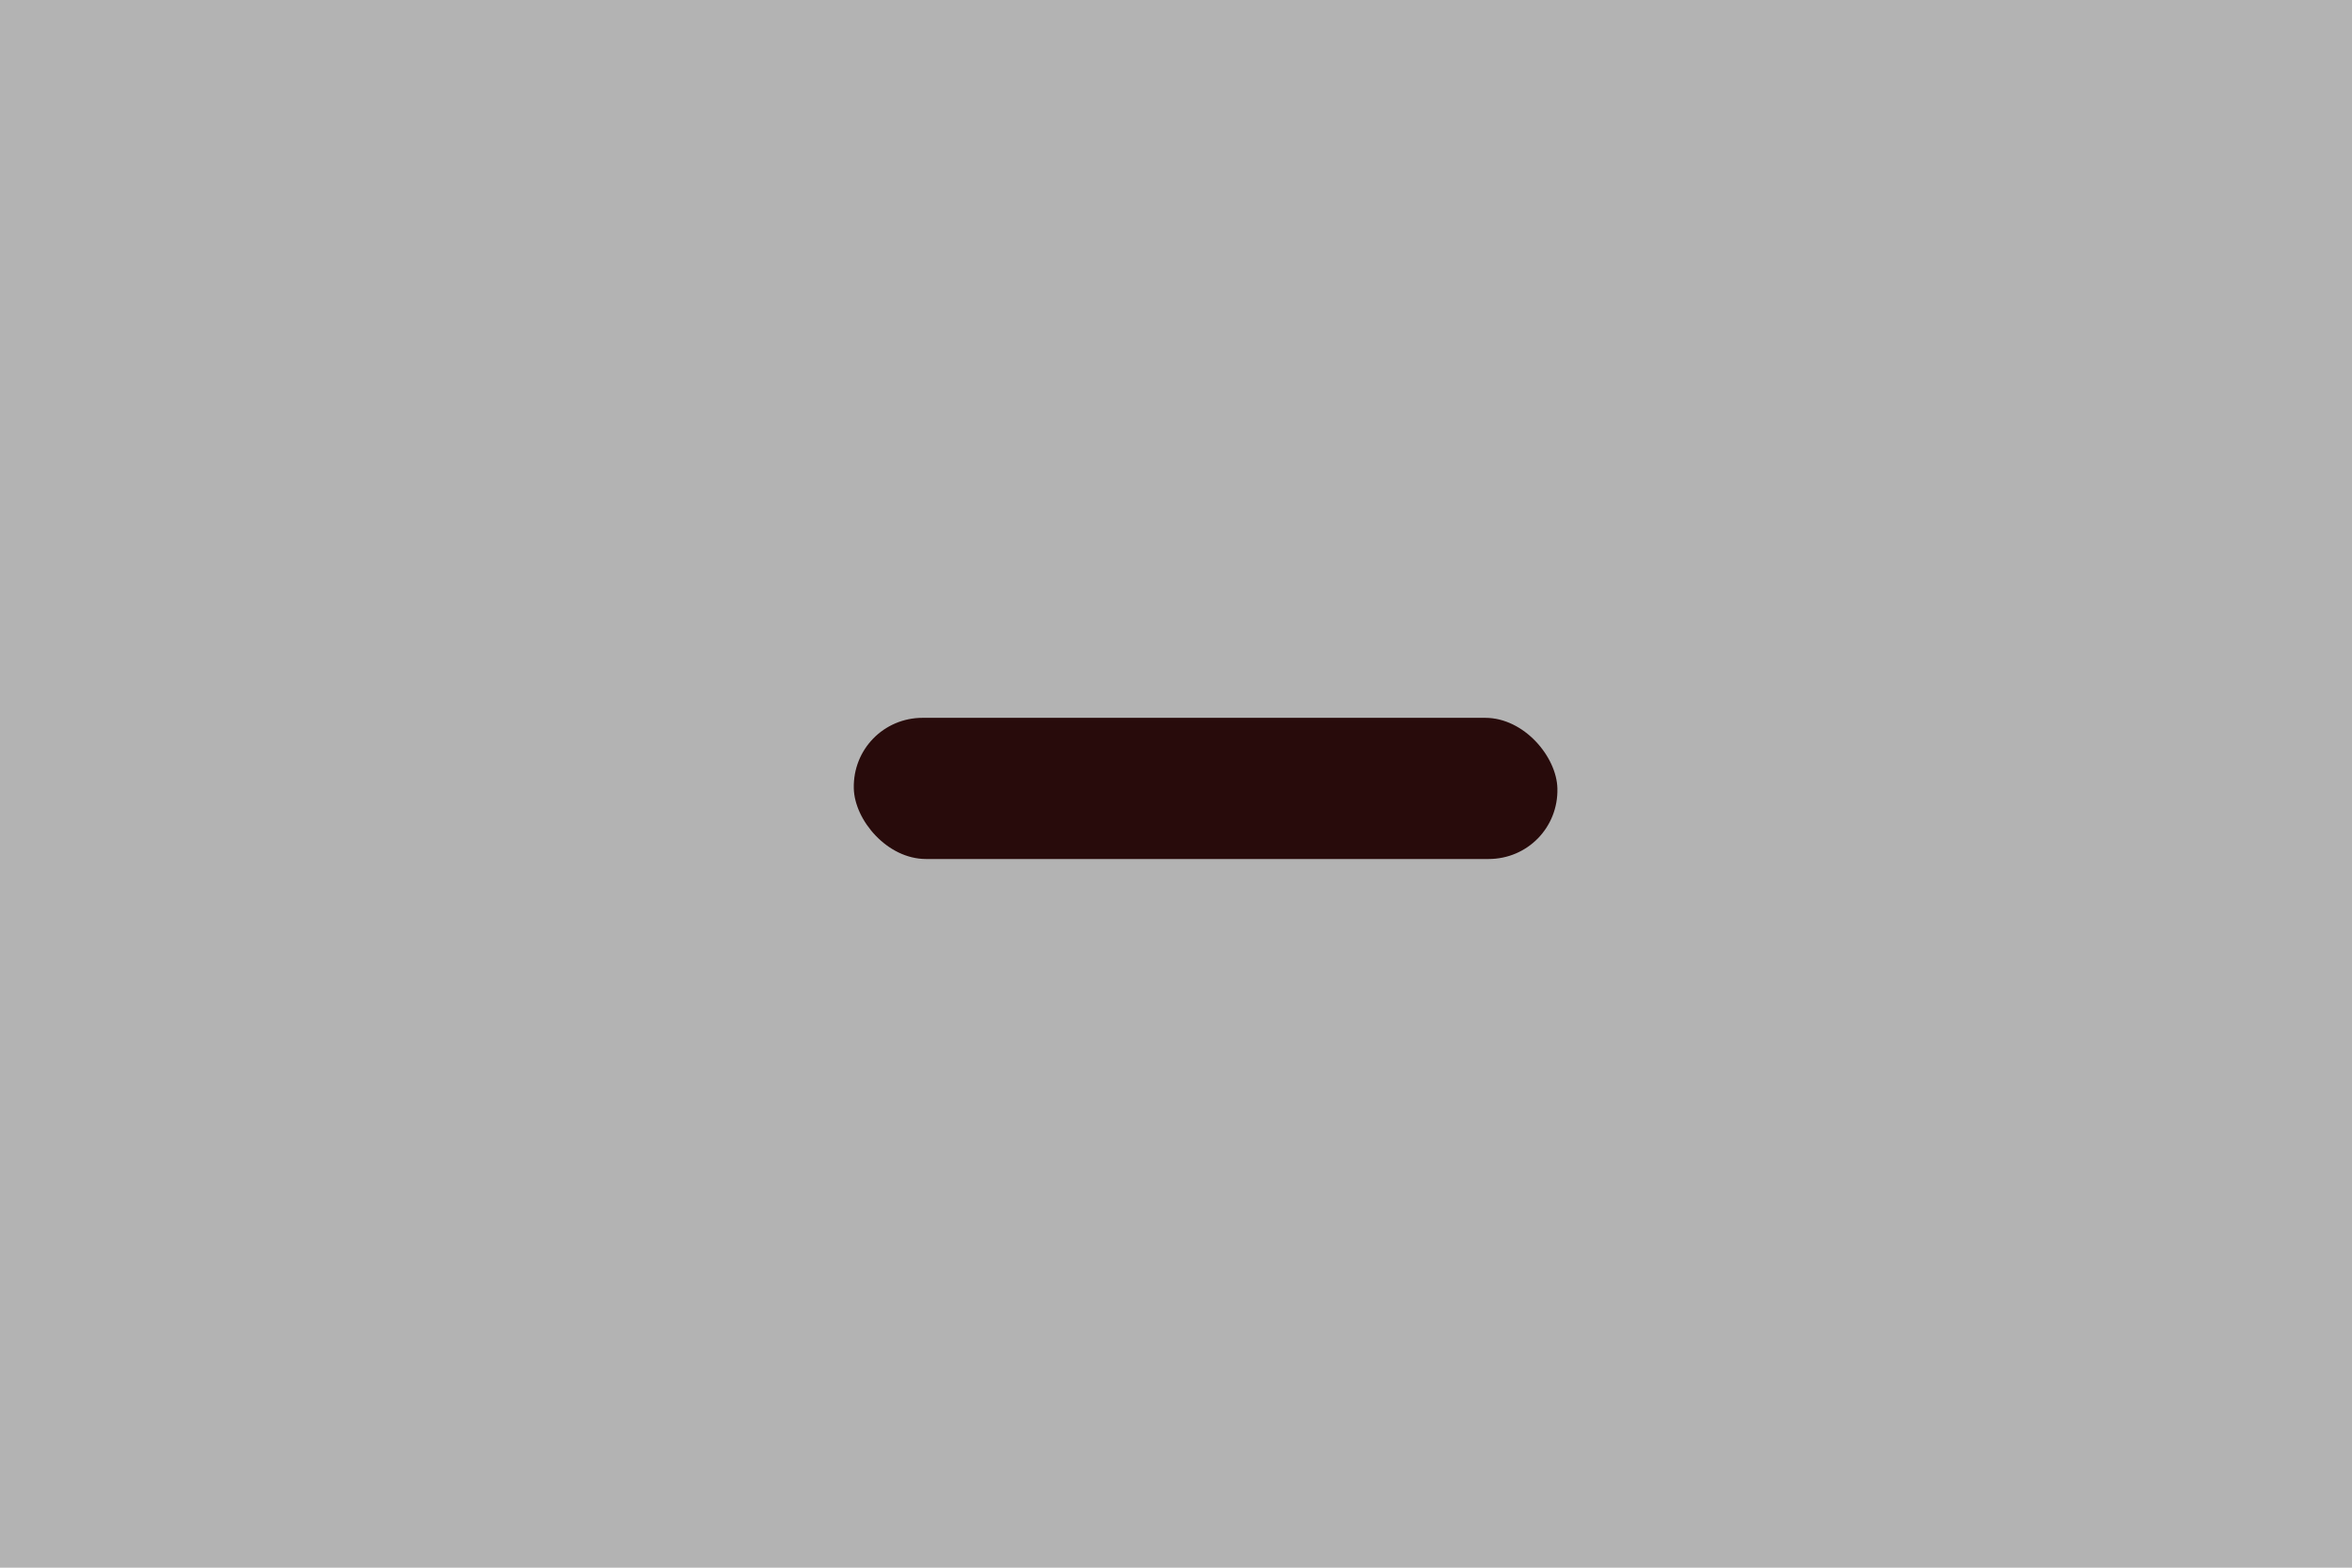 <?xml version="1.0" encoding="UTF-8" standalone="no"?>
<!-- Created with Inkscape (http://www.inkscape.org/) -->

<svg
   xmlns:dc="http://purl.org/dc/elements/1.1/"
   xmlns:cc="http://creativecommons.org/ns#"
   xmlns:rdf="http://www.w3.org/1999/02/22-rdf-syntax-ns#"
   xmlns:svg="http://www.w3.org/2000/svg"
   xmlns="http://www.w3.org/2000/svg"
   xmlns:sodipodi="http://sodipodi.sourceforge.net/DTD/sodipodi-0.dtd"
   xmlns:inkscape="http://www.inkscape.org/namespaces/inkscape"
   width="27px"
   height="18px"
   viewBox="0 0 27 18"
   version="1.1"
   id="SVGRoot"
   sodipodi:docname="min-h.svg"
   inkscape:version="0.92.3 (2405546, 2018-03-11)">
  <sodipodi:namedview
     id="base"
     pagecolor="#ffffff"
     bordercolor="#666666"
     borderopacity="1.0"
     inkscape:pageopacity="0.0"
     inkscape:pageshadow="2"
     inkscape:zoom="37.925926"
     inkscape:cx="14.83108"
     inkscape:cy="10.30604"
     inkscape:document-units="px"
     inkscape:current-layer="layer1"
     showgrid="false"
     inkscape:window-width="1920"
     inkscape:window-height="1019"
     inkscape:window-x="0"
     inkscape:window-y="0"
     inkscape:window-maximized="1" />
  <defs
     id="defs5117" />
  <g
     id="layer1"
     inkscape:groupmode="layer"
     inkscape:label="Layer 1">
    <path
       d="m 7.58,9.021 v 7.939 m 0,-7.939 h 7.939"
       style="fill:none;stroke:#000000;stroke-width:1px"
       id="path5714"
       inkscape:connector-curvature="0" />
    <rect
       style="fill:#b3b3b3;fill-opacity:1;stroke-width:0;stroke-miterlimit:4;stroke-dasharray:none"
       id="rect5678"
       width="27"
       height="18"
       x="0"
       y="7.4505797e-09"
       ry="0" />
    <rect
       style="fill:#280b0b;fill-opacity:1;stroke-width:0;stroke-miterlimit:4;stroke-dasharray:none"
       id="rect5680-0-9"
       width="8.077"
       height="1.621"
       x="9.584"
       y="8.242"
       ry="0.81"
       transform="matrix(1,0,0.024,1,0,0)" />
  </g>
</svg>
